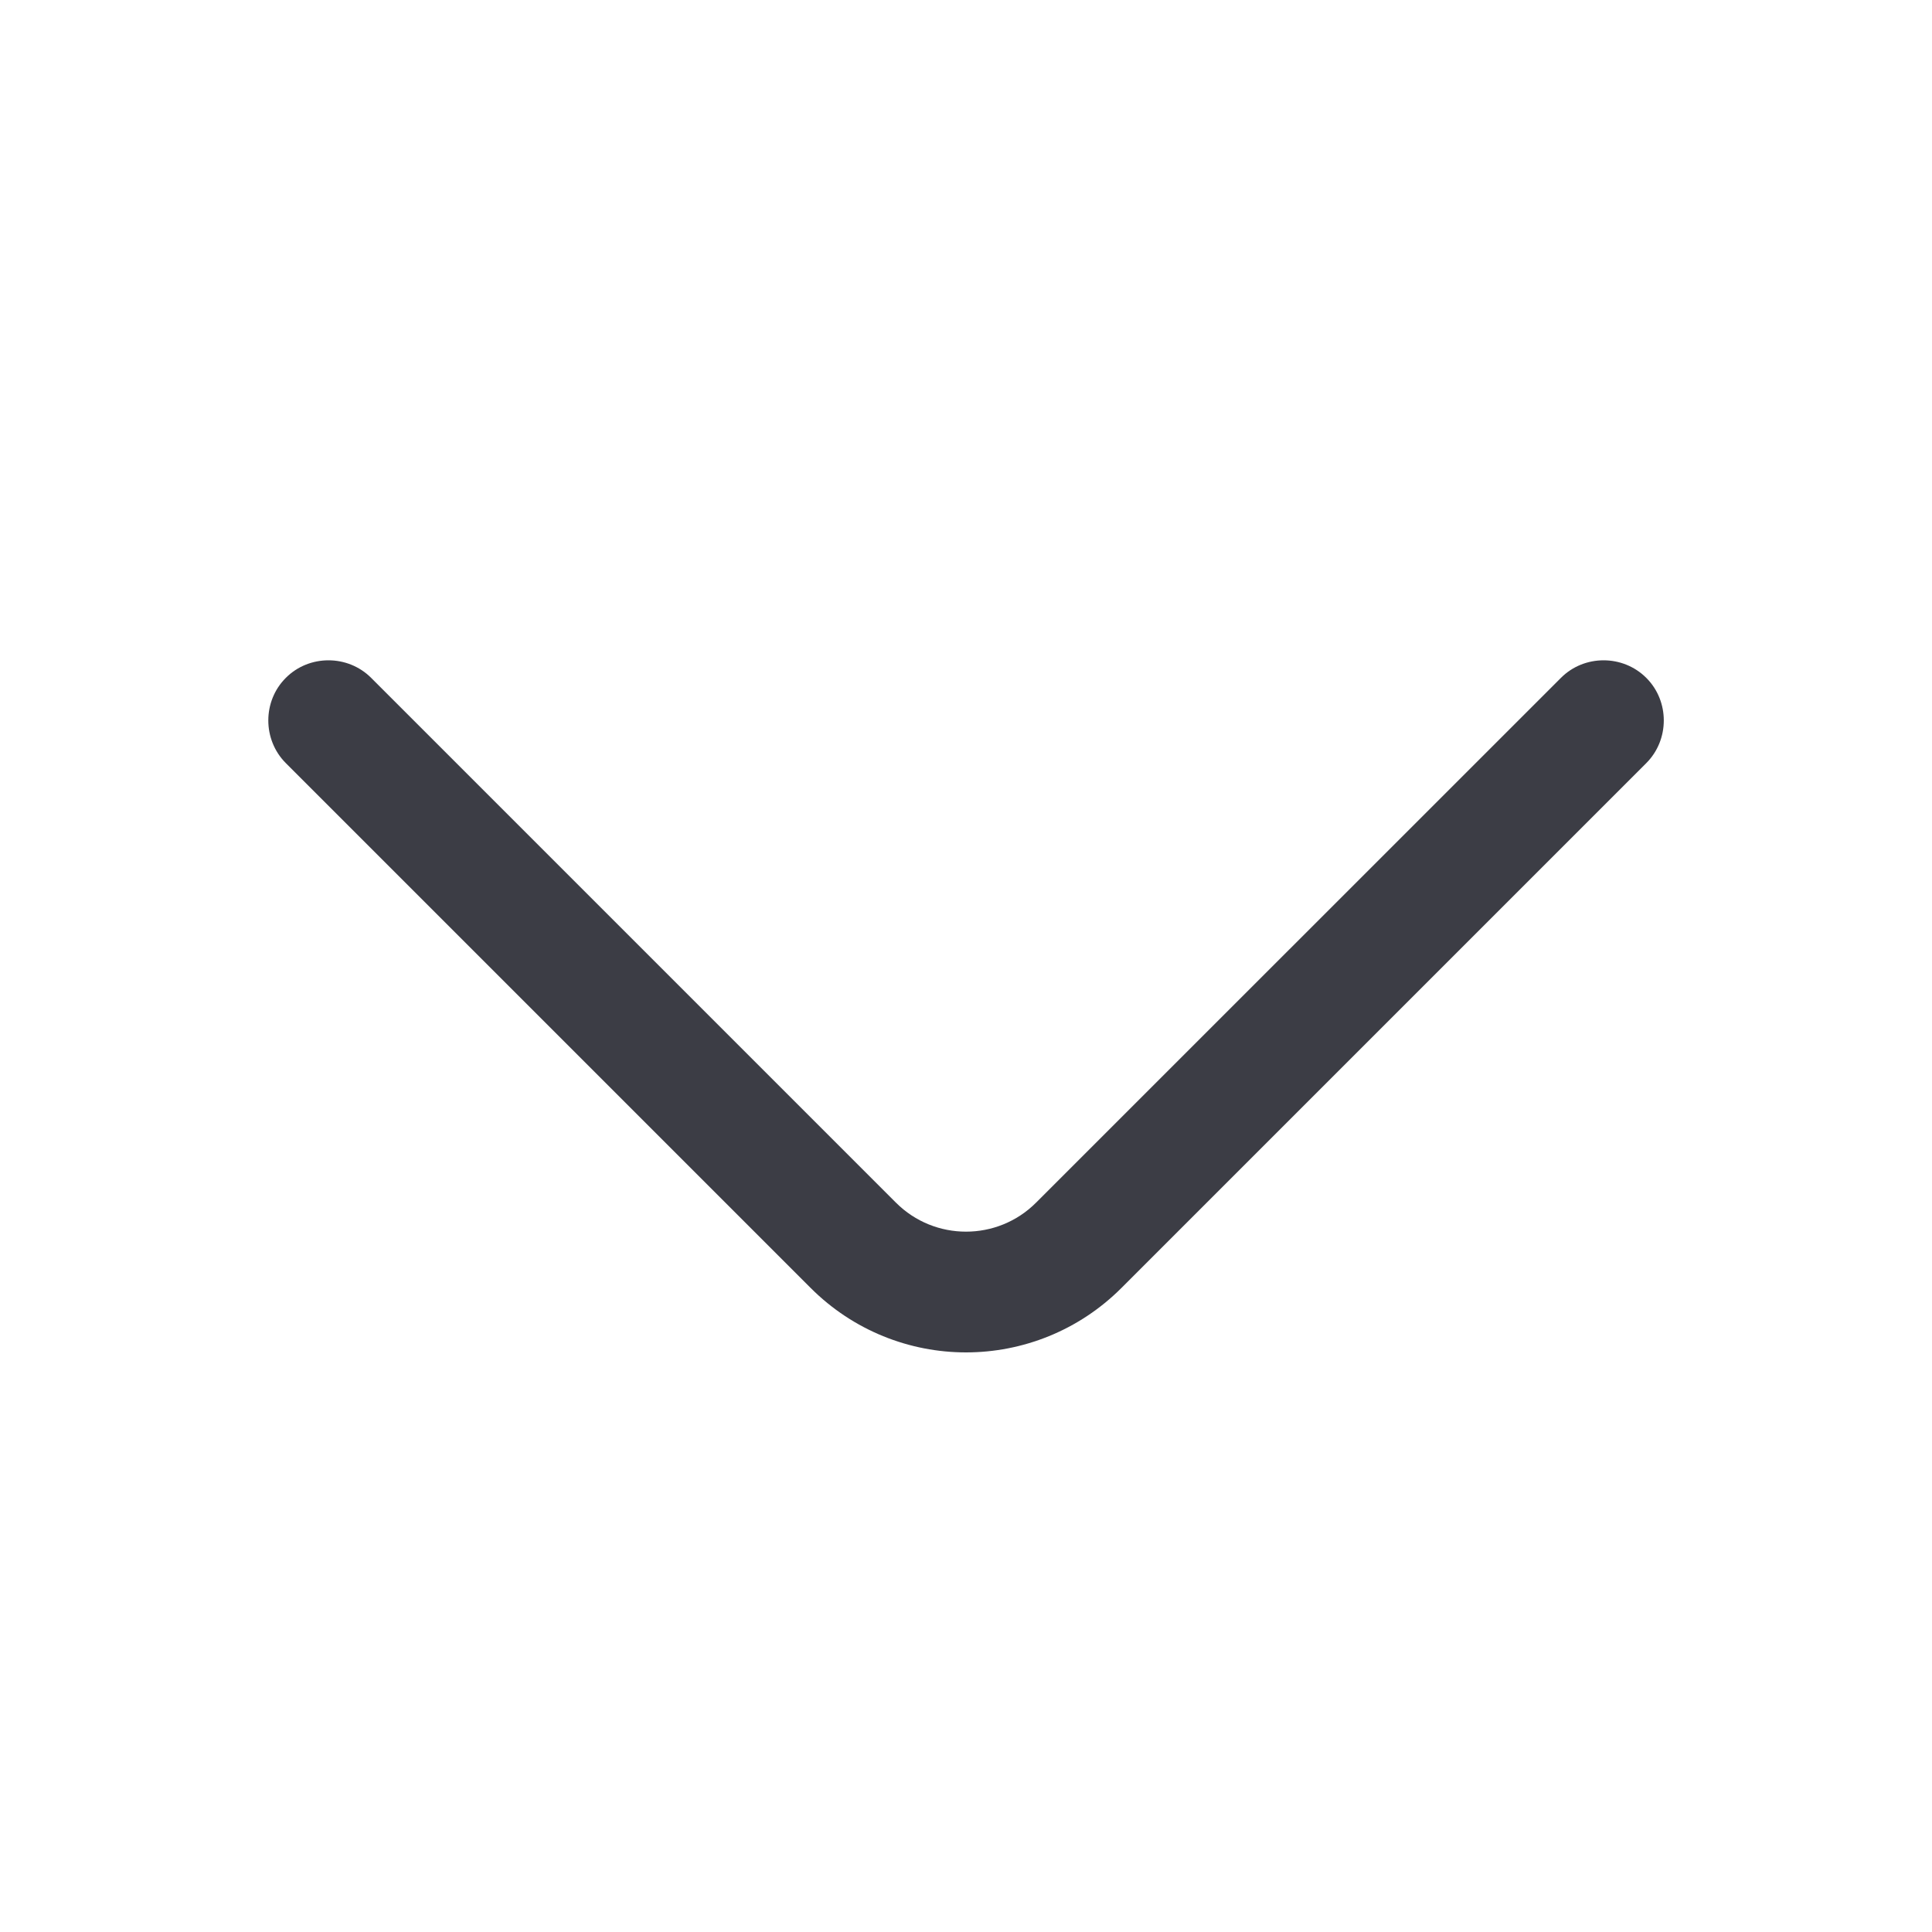<svg width="20" height="20" viewBox="0 0 20 20" fill="none" xmlns="http://www.w3.org/2000/svg">
<path d="M10 14C9.417 14 8.834 13.775 8.392 13.333L2.959 7.9C2.717 7.658 2.717 7.258 2.959 7.017C3.2 6.775 3.6 6.775 3.842 7.017L9.275 12.45C9.675 12.85 10.325 12.85 10.725 12.45L16.159 7.017C16.4 6.775 16.8 6.775 17.042 7.017C17.284 7.258 17.284 7.658 17.042 7.9L11.609 13.333C11.167 13.775 10.584 14 10 14Z" fill="#3C3D45"/>
</svg>
